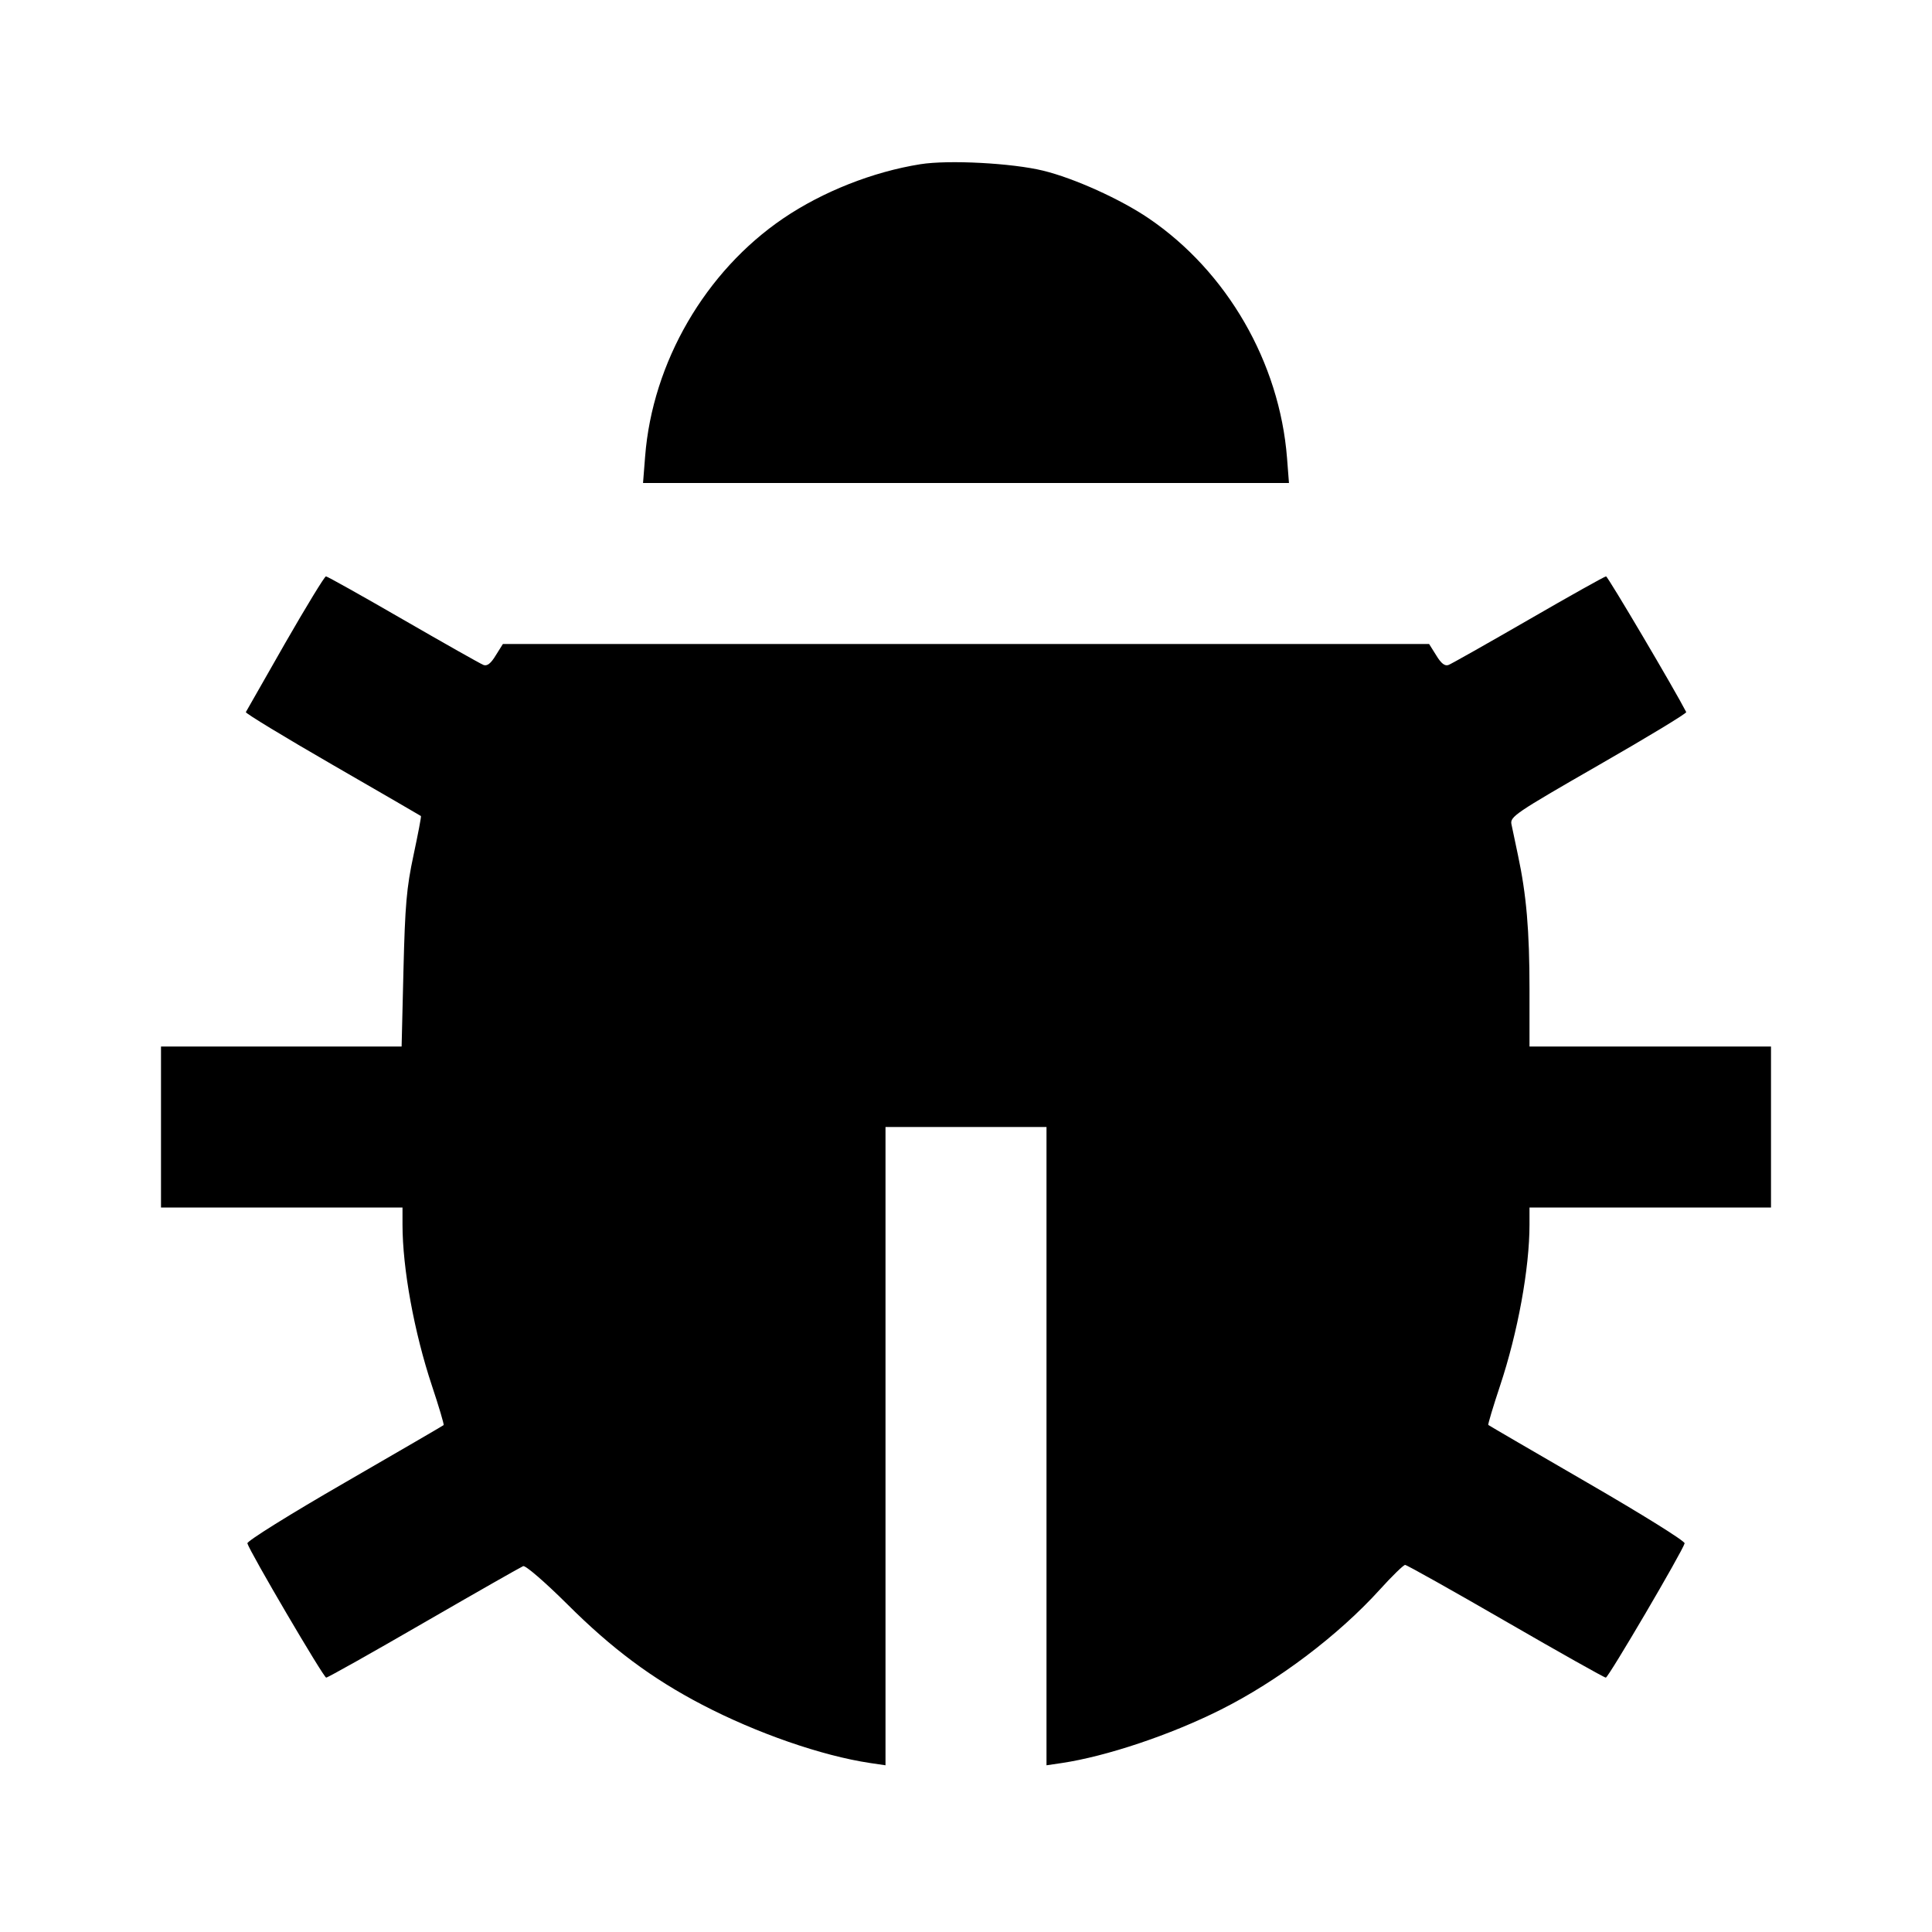 <svg viewBox="0 0 24 24" xmlns="http://www.w3.org/2000/svg"><path d="M11.433 2.040 C 10.843 2.134,10.221 2.380,9.731 2.712 C 8.762 3.370,8.105 4.502,8.014 5.670 L 7.988 6.000 12.000 6.000 L 16.012 6.000 15.988 5.690 C 15.895 4.503,15.243 3.374,14.269 2.712 C 13.917 2.473,13.343 2.214,12.958 2.120 C 12.572 2.026,11.783 1.984,11.433 2.040 M3.542 7.990 C 3.281 8.447,3.061 8.832,3.054 8.846 C 3.046 8.860,3.531 9.154,4.130 9.500 C 4.730 9.846,5.224 10.133,5.229 10.137 C 5.235 10.142,5.193 10.360,5.137 10.623 C 5.050 11.029,5.032 11.242,5.012 12.050 L 4.989 13.000 3.495 13.000 L 2.000 13.000 2.000 14.000 L 2.000 15.000 3.500 15.000 L 5.000 15.000 5.000 15.211 C 5.000 15.757,5.145 16.551,5.366 17.215 C 5.453 17.476,5.518 17.696,5.511 17.703 C 5.504 17.710,4.949 18.033,4.279 18.420 C 3.596 18.814,3.066 19.145,3.073 19.172 C 3.100 19.273,4.020 20.840,4.052 20.840 C 4.071 20.840,4.618 20.533,5.267 20.157 C 5.916 19.782,6.471 19.466,6.499 19.455 C 6.528 19.444,6.767 19.650,7.046 19.927 C 7.602 20.482,8.101 20.853,8.723 21.177 C 9.402 21.531,10.209 21.811,10.810 21.901 L 11.000 21.929 11.000 17.965 L 11.000 14.000 12.000 14.000 L 13.000 14.000 13.000 17.965 L 13.000 21.929 13.190 21.901 C 13.744 21.818,14.539 21.552,15.161 21.240 C 15.871 20.885,16.626 20.315,17.142 19.745 C 17.294 19.577,17.435 19.440,17.455 19.440 C 17.475 19.440,18.037 19.755,18.703 20.140 C 19.369 20.525,19.929 20.840,19.948 20.840 C 19.980 20.840,20.900 19.273,20.927 19.172 C 20.934 19.145,20.401 18.813,19.720 18.419 C 19.049 18.030,18.495 17.708,18.488 17.701 C 18.482 17.695,18.547 17.476,18.634 17.215 C 18.855 16.551,19.000 15.757,19.000 15.211 L 19.000 15.000 20.500 15.000 L 22.000 15.000 22.000 14.000 L 22.000 13.000 20.500 13.000 L 19.000 13.000 19.000 12.289 C 19.000 11.562,18.962 11.115,18.856 10.620 C 18.824 10.466,18.787 10.295,18.776 10.240 C 18.756 10.146,18.818 10.103,19.857 9.506 C 20.464 9.158,20.954 8.861,20.947 8.846 C 20.805 8.569,19.973 7.160,19.951 7.160 C 19.934 7.160,19.502 7.402,18.990 7.698 C 18.479 7.993,18.031 8.246,17.995 8.260 C 17.949 8.278,17.903 8.243,17.842 8.142 L 17.753 8.000 12.000 8.000 L 6.247 8.000 6.158 8.142 C 6.097 8.243,6.051 8.278,6.005 8.260 C 5.969 8.246,5.521 7.993,5.010 7.698 C 4.498 7.402,4.066 7.160,4.049 7.160 C 4.032 7.160,3.804 7.534,3.542 7.990 " stroke="none" fill-rule="evenodd" fill="black"></path></svg>